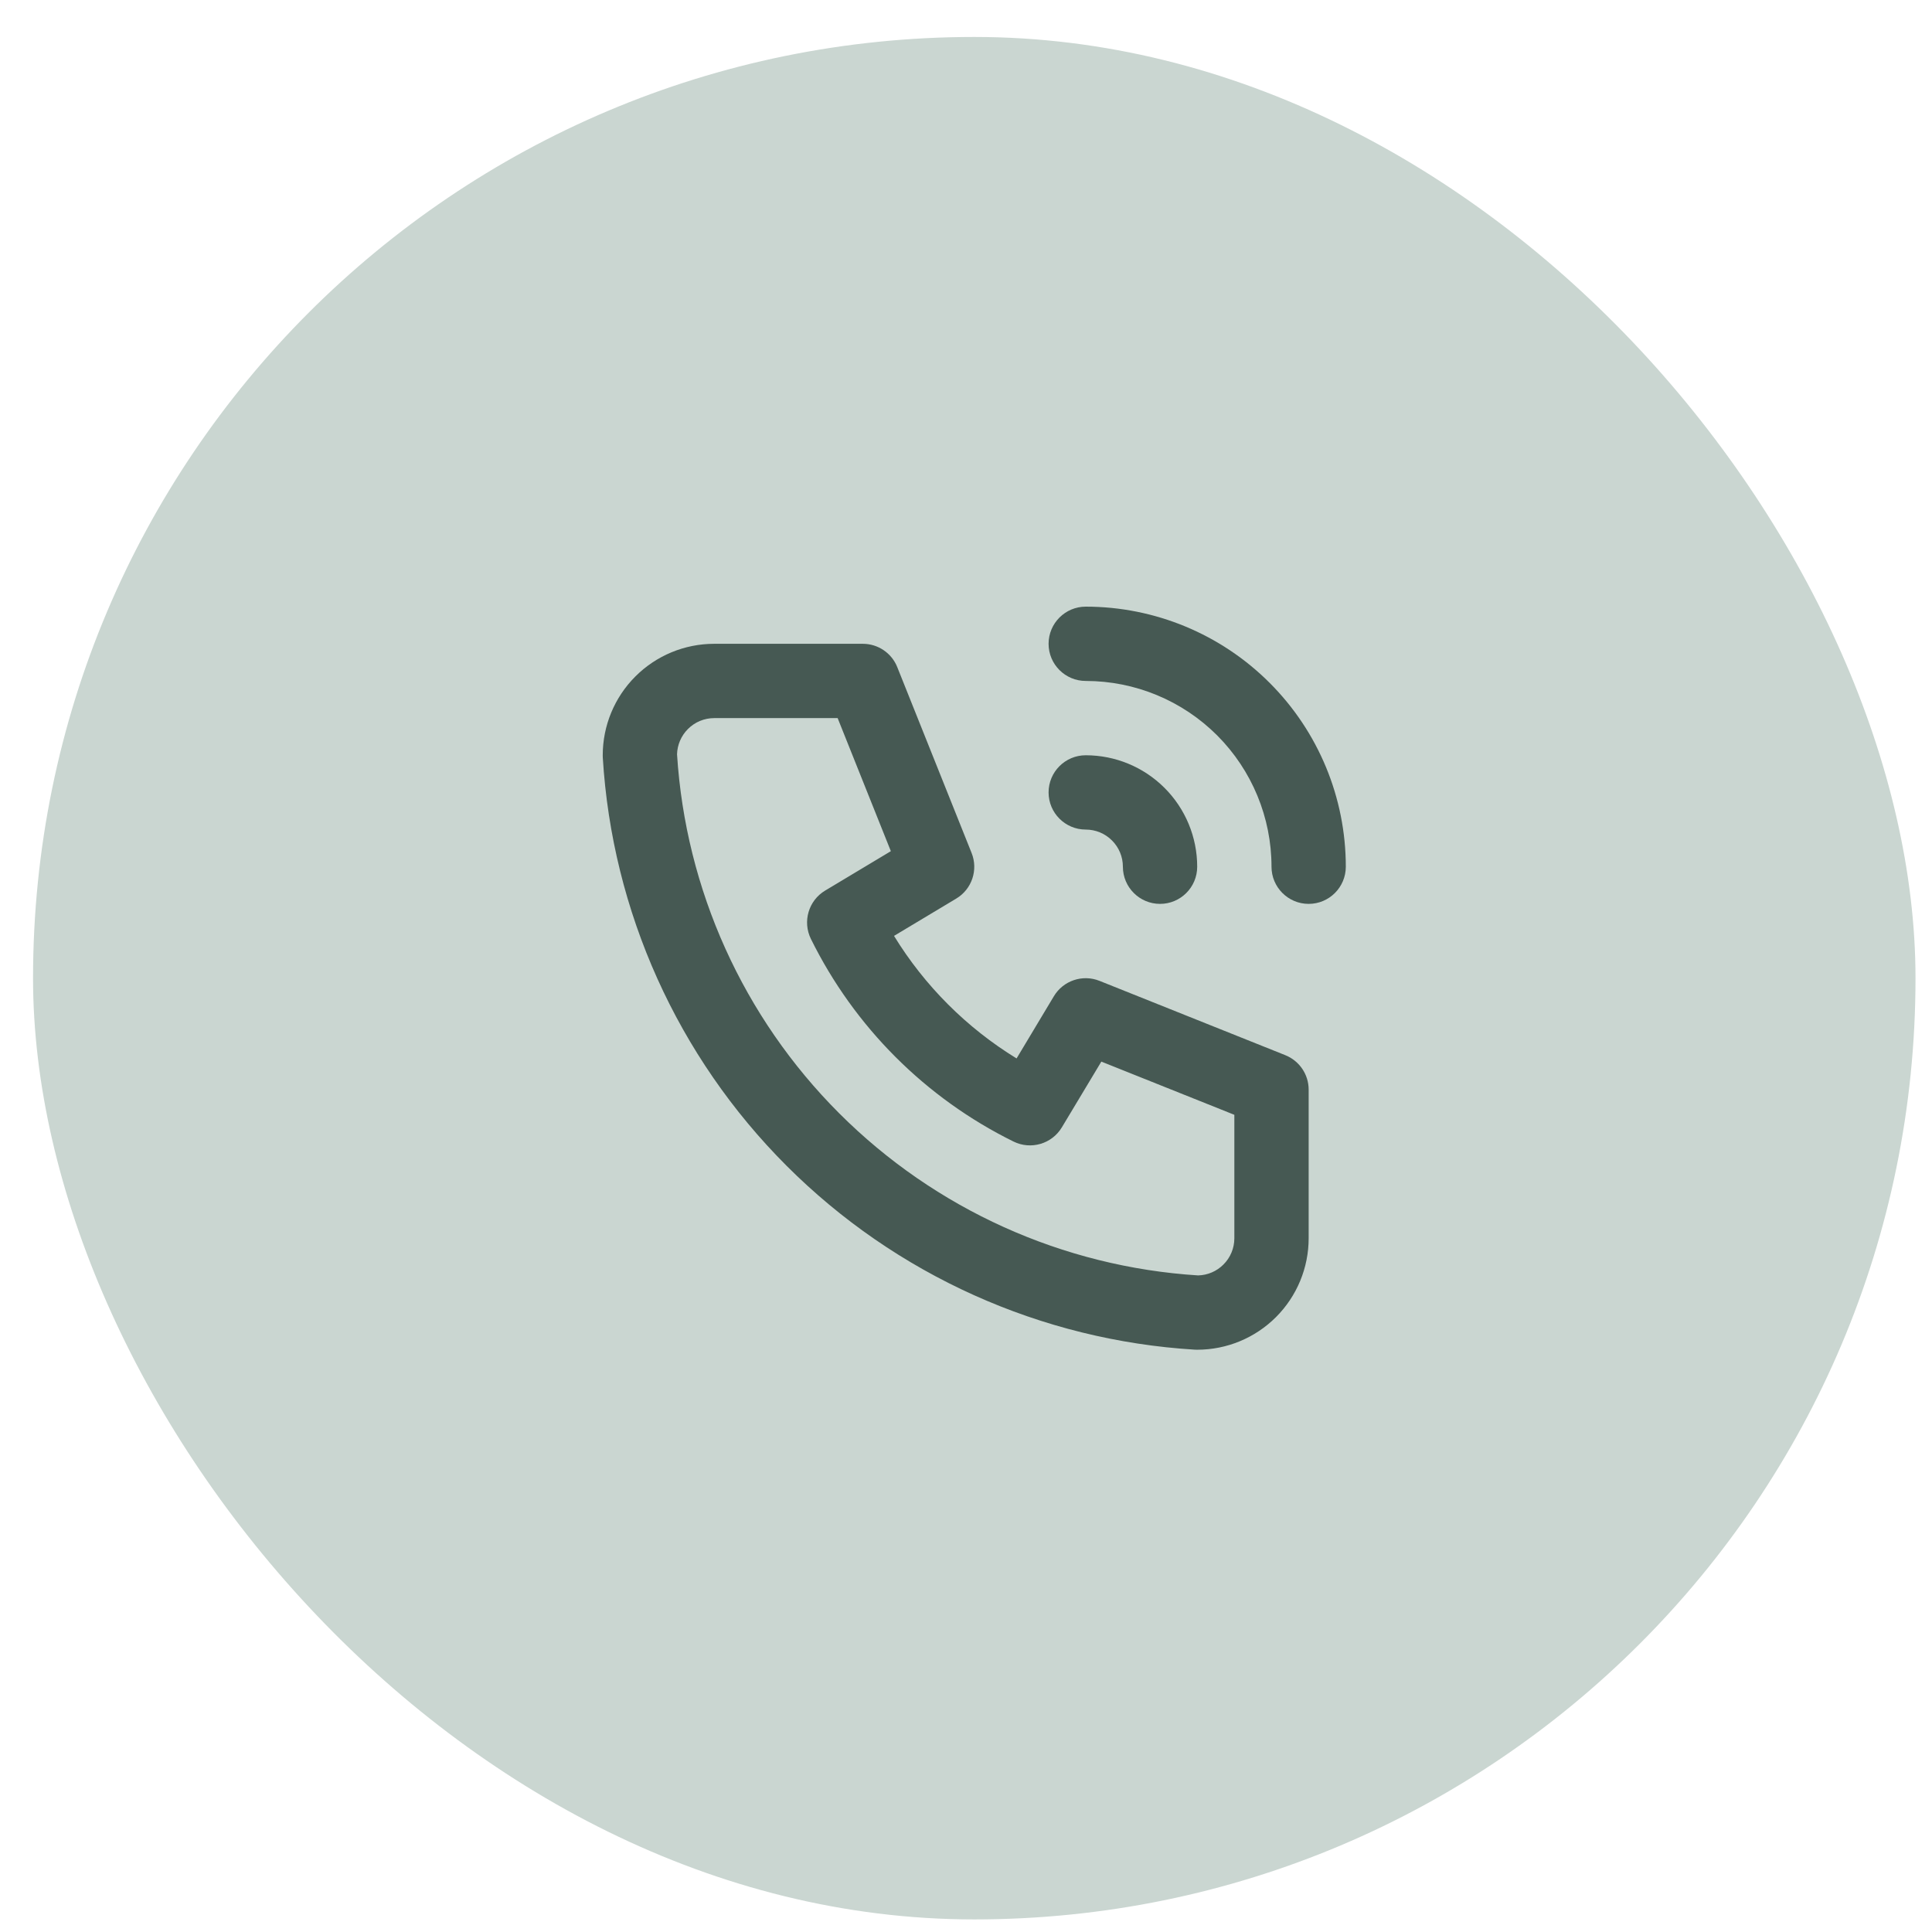 <svg width="39" height="39" viewBox="0 0 39 39" fill="none" xmlns="http://www.w3.org/2000/svg">
<rect x="0.667" y="0.746" width="38" height="38" rx="19" fill="#CAD6D1"/>
<path fill-rule="evenodd" clip-rule="evenodd" d="M14.417 14.496C14.218 14.496 14.027 14.575 13.887 14.716C13.751 14.852 13.672 15.035 13.667 15.227C13.84 17.96 15.003 20.536 16.94 22.473C18.877 24.41 21.453 25.573 24.186 25.746C24.378 25.741 24.561 25.663 24.697 25.526C24.838 25.386 24.917 25.195 24.917 24.996V22.504L22.232 21.43L21.435 22.757C21.234 23.092 20.81 23.216 20.46 23.044C18.683 22.168 17.246 20.73 16.369 18.953C16.197 18.603 16.321 18.179 16.656 17.978L17.983 17.182L16.909 14.496H14.417ZM12.826 13.655C13.248 13.233 13.82 12.996 14.417 12.996H17.417C17.724 12.996 18 13.183 18.113 13.468L19.613 17.218C19.75 17.559 19.619 17.95 19.303 18.139L18.047 18.892C18.665 19.9 19.513 20.748 20.521 21.366L21.274 20.11C21.463 19.795 21.854 19.663 22.195 19.8L25.945 21.3C26.23 21.414 26.417 21.689 26.417 21.996V24.996C26.417 25.593 26.18 26.165 25.758 26.587C25.336 27.009 24.764 27.246 24.167 27.246C24.152 27.246 24.137 27.246 24.122 27.245C21.013 27.056 18.081 25.736 15.879 23.534C13.677 21.332 12.357 18.4 12.168 15.292C12.168 15.276 12.167 15.261 12.167 15.246C12.167 14.649 12.404 14.077 12.826 13.655Z" fill="#465953"/>
<path fill-rule="evenodd" clip-rule="evenodd" d="M21.167 15.996C21.167 15.582 21.503 15.246 21.917 15.246C22.514 15.246 23.086 15.483 23.508 15.905C23.93 16.327 24.167 16.899 24.167 17.496C24.167 17.91 23.831 18.246 23.417 18.246C23.003 18.246 22.667 17.91 22.667 17.496C22.667 17.297 22.588 17.106 22.447 16.966C22.307 16.825 22.116 16.746 21.917 16.746C21.503 16.746 21.167 16.41 21.167 15.996Z" fill="#465953"/>
<path fill-rule="evenodd" clip-rule="evenodd" d="M21.167 12.996C21.167 12.582 21.503 12.246 21.917 12.246C23.309 12.246 24.645 12.799 25.629 13.784C26.614 14.768 27.167 16.104 27.167 17.496C27.167 17.91 26.831 18.246 26.417 18.246C26.003 18.246 25.667 17.91 25.667 17.496C25.667 16.502 25.272 15.548 24.569 14.844C23.865 14.141 22.912 13.746 21.917 13.746C21.503 13.746 21.167 13.41 21.167 12.996Z" fill="#465953"/>
</svg>
